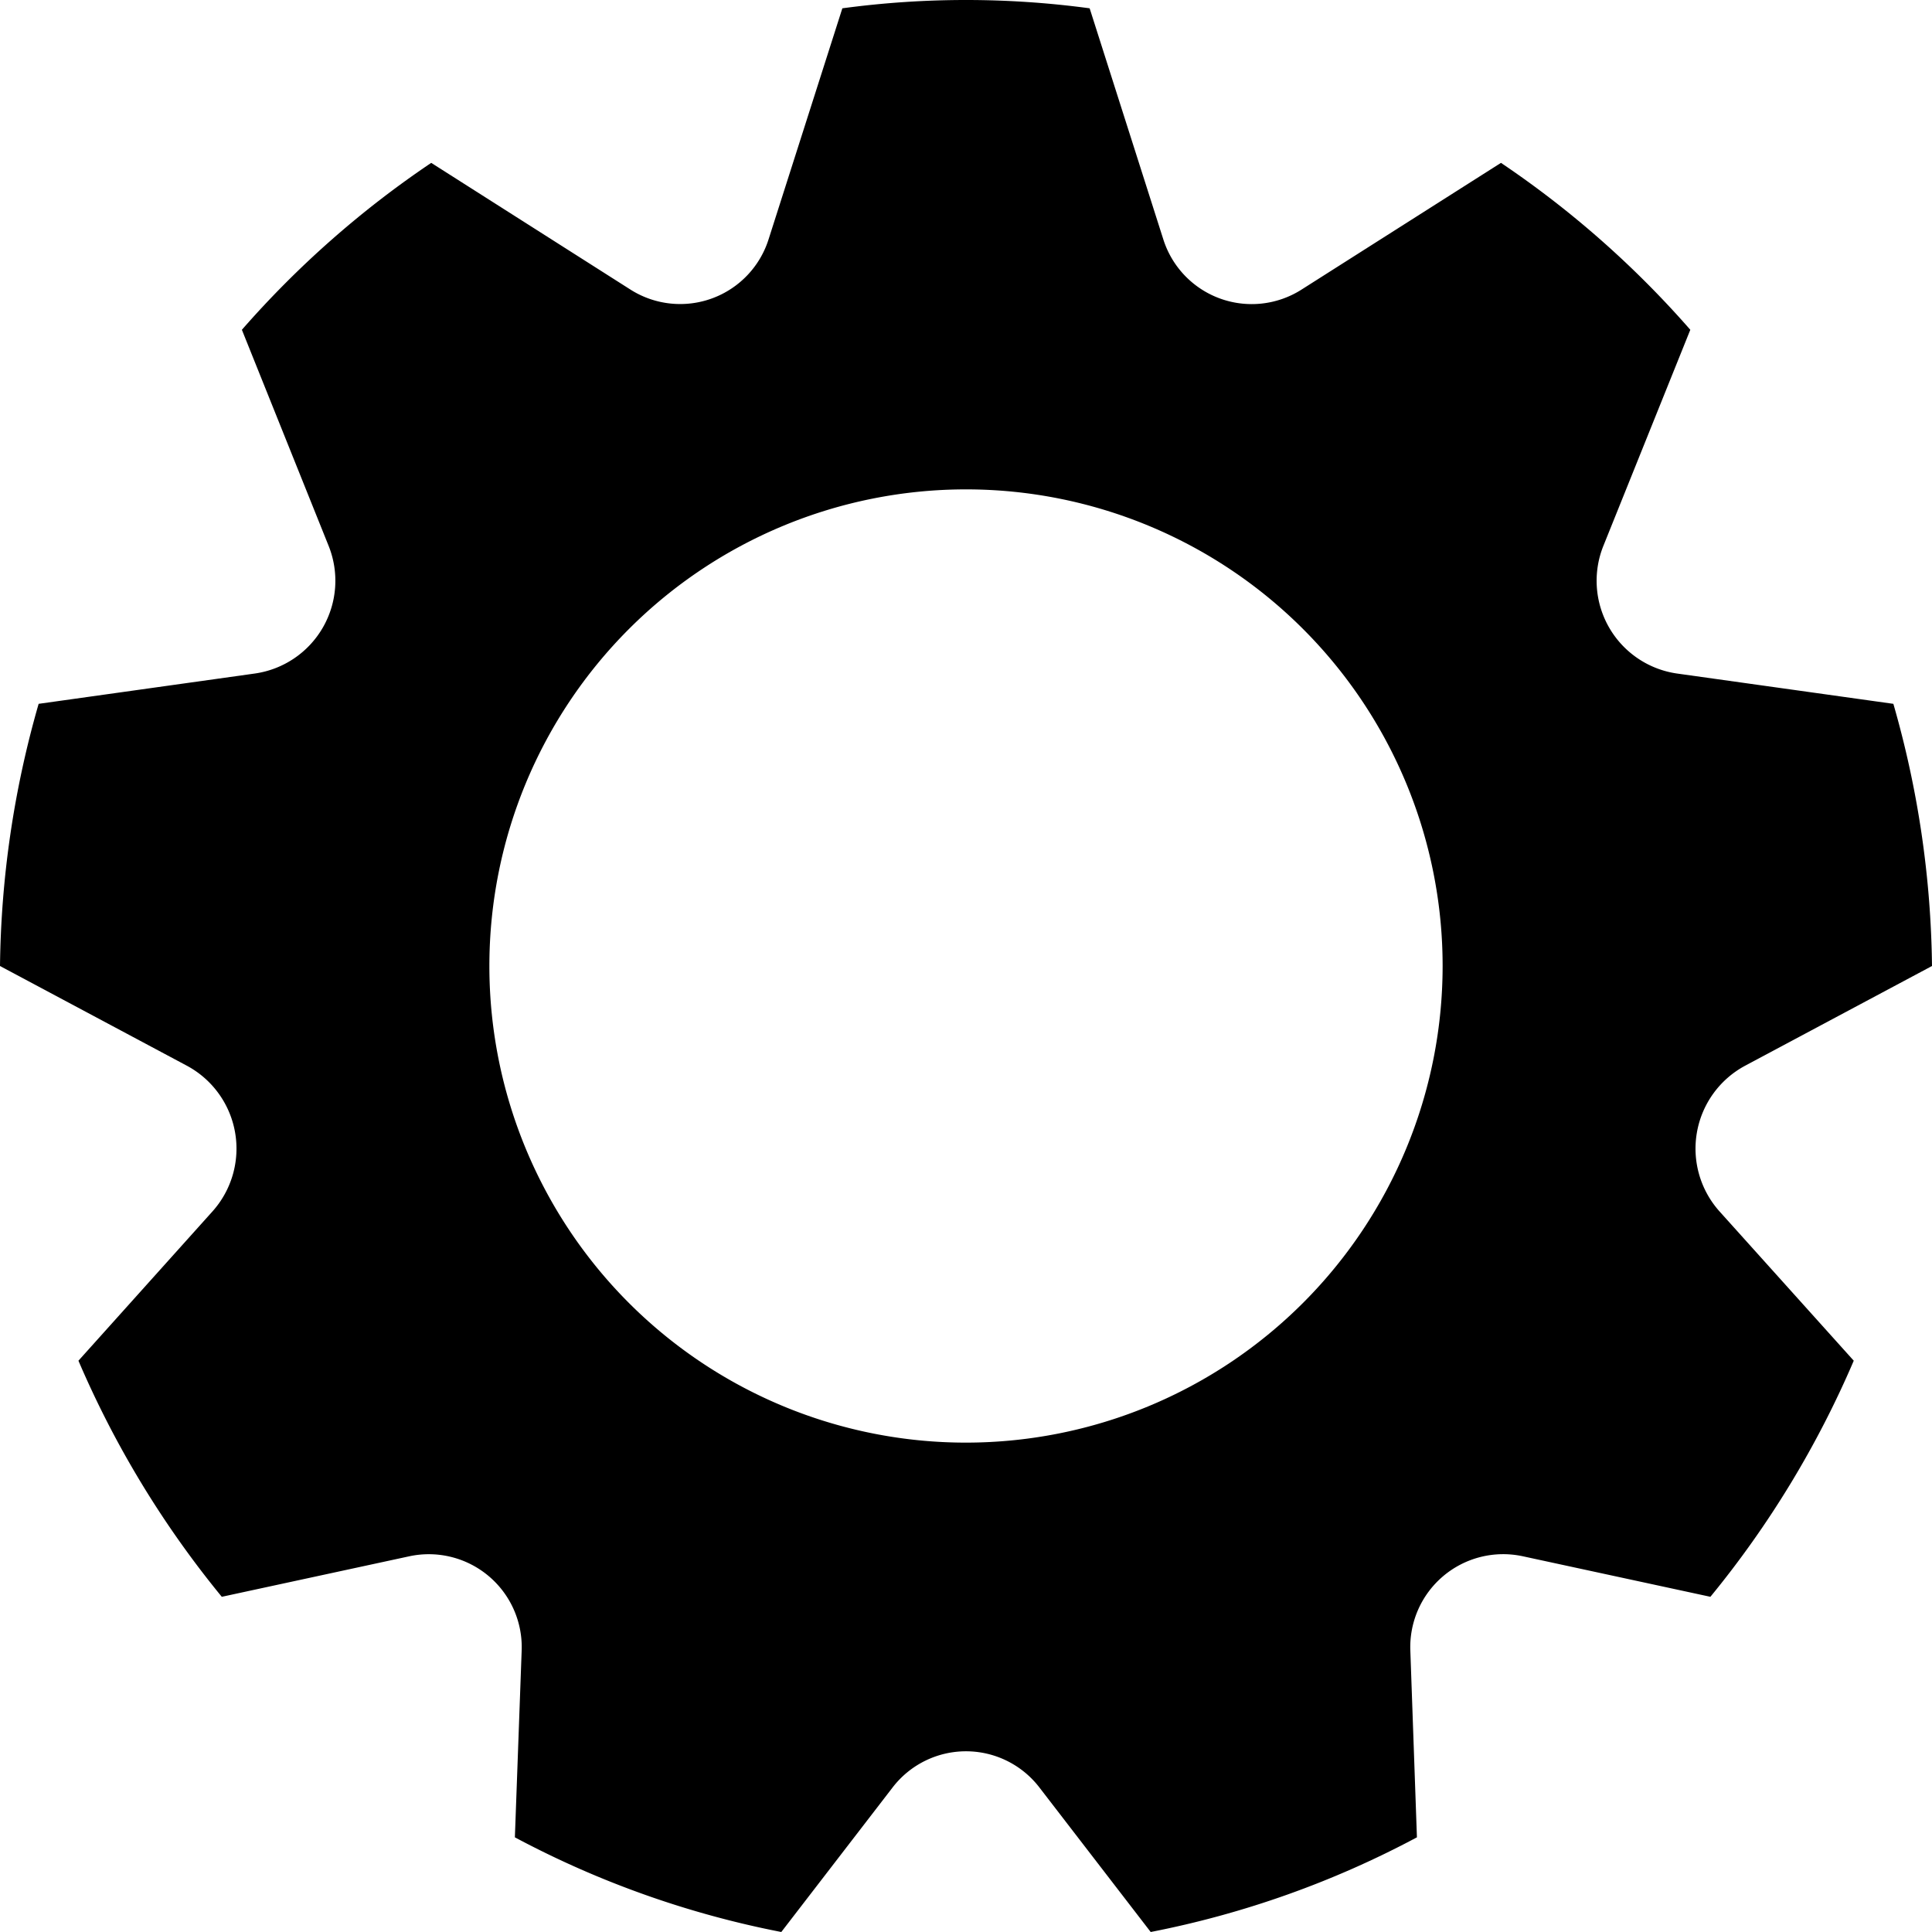 <svg xmlns="http://www.w3.org/2000/svg" viewBox="0 0 100 100">
  <path d="M90.33 55.16L100 50a51 51 0 0 0-2-13.57l-11.21-1.57A4.85 4.85 0 0 1 83 28.23l4.49-11.16a50.4 50.4 0 0 0-9.8-8.64L67.35 15a4.8 4.8 0 0 1-7.14-2.62L56.4.43a47.84 47.84 0 0 0-12.8 0l-3.81 11.93A4.8 4.8 0 0 1 32.65 15L22.32 8.43a50.4 50.4 0 0 0-9.8 8.64L17 28.23a4.85 4.85 0 0 1-3.8 6.63L2 36.43A51 51 0 0 0 0 50l9.67 5.16A4.87 4.87 0 0 1 11 62.7l-6.94 7.73a50.78 50.78 0 0 0 7.42 12.22l9.72-2.1a4.81 4.81 0 0 1 5.8 4.92l-.35 9.63a49.28 49.28 0 0 0 13.79 4.9l5.76-7.48a4.79 4.79 0 0 1 7.6 0l5.76 7.48a49.28 49.28 0 0 0 13.78-4.9L73 85.47a4.81 4.81 0 0 1 5.81-4.92l9.72 2.1a50.78 50.78 0 0 0 7.42-12.22L89 62.7a4.87 4.87 0 0 1 1.33-7.54zM50 74.67A24.67 24.67 0 1 1 74.67 50 24.68 24.68 0 0 1 50 74.67z"/>
</svg>

